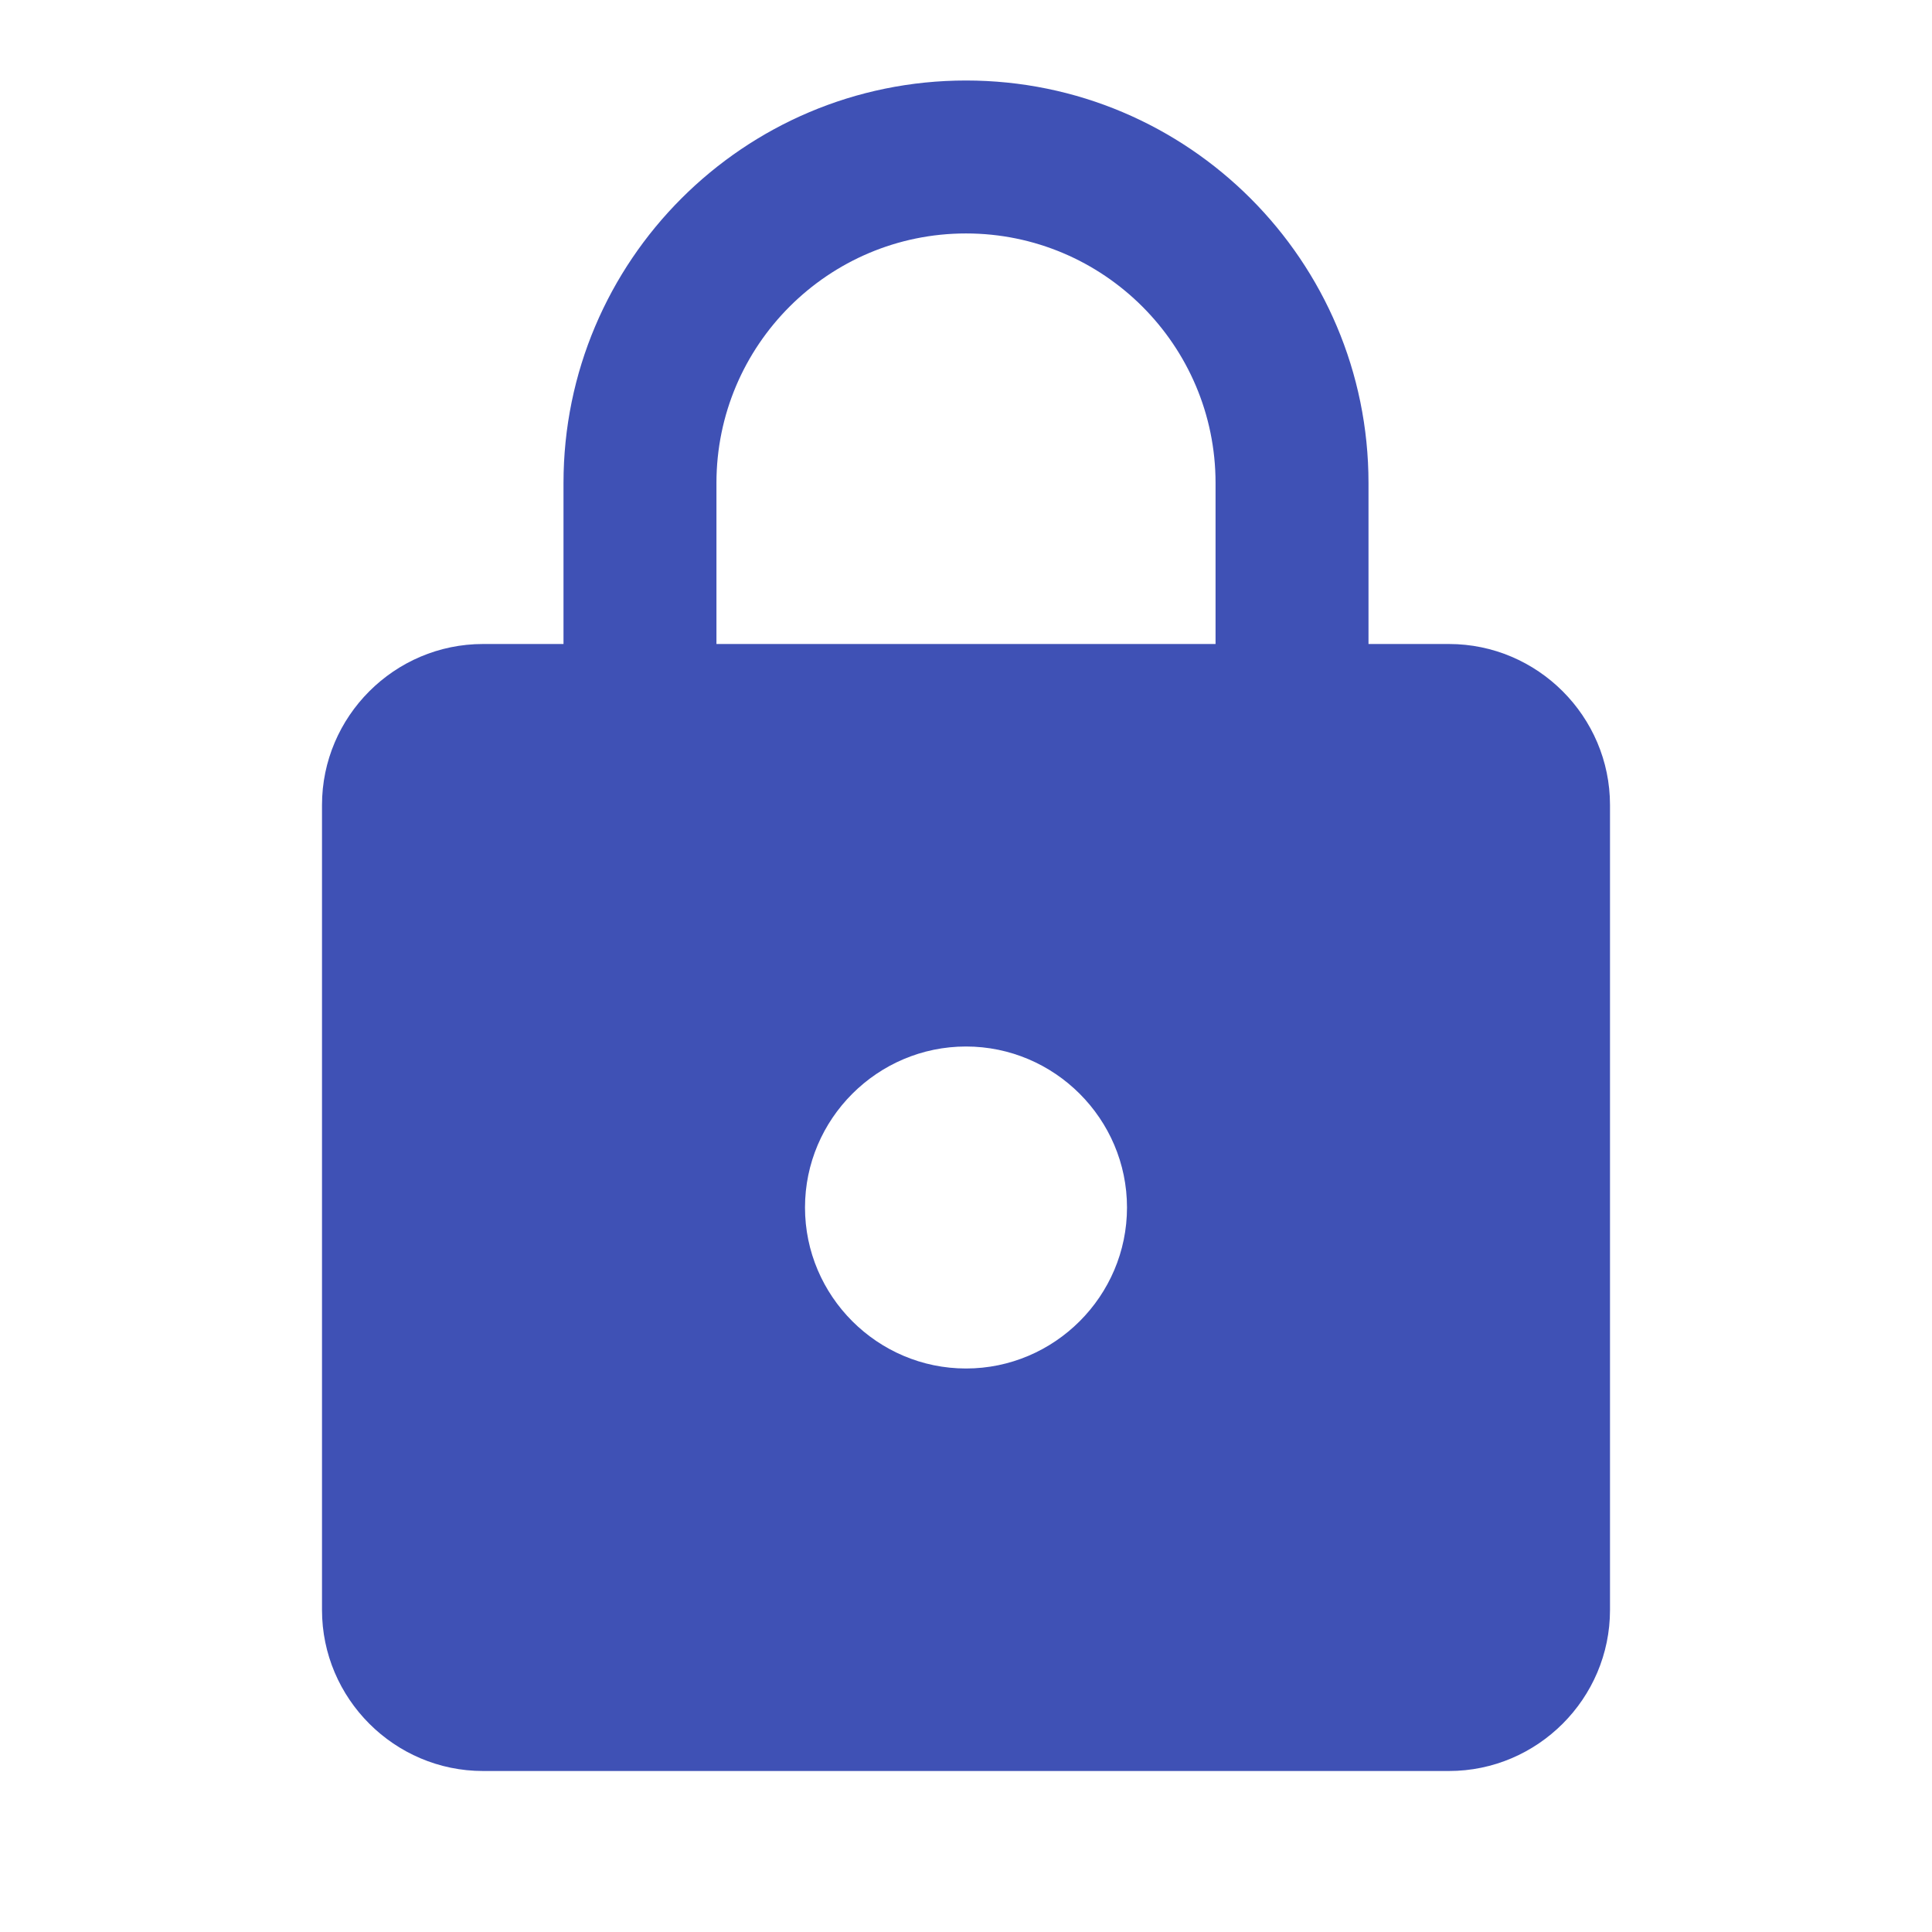 <svg xmlns="http://www.w3.org/2000/svg" class="MuiSvgIcon-root sc-fzpans cwUixn MuiSvgIcon-fontSizeLarge" focusable="false" viewBox="0 0 24 24" aria-hidden="true" width="24"  height="24" ><path d="M18 8h-1V6c0-2.76-2.24-5-5-5S7 3.24 7 6v2H6c-1.1 0-2 .9-2 2v10c0 1.1.9 2 2 2h12c1.1 0 2-.9 2-2V10c0-1.1-.9-2-2-2zm-6 9c-1.1 0-2-.9-2-2s.9-2 2-2 2 .9 2 2-.9 2-2 2zm3.1-9H8.9V6c0-1.71 1.39-3.1 3.1-3.1 1.71 0 3.1 1.39 3.1 3.1v2z" fill="#3f51b5"></path></svg>